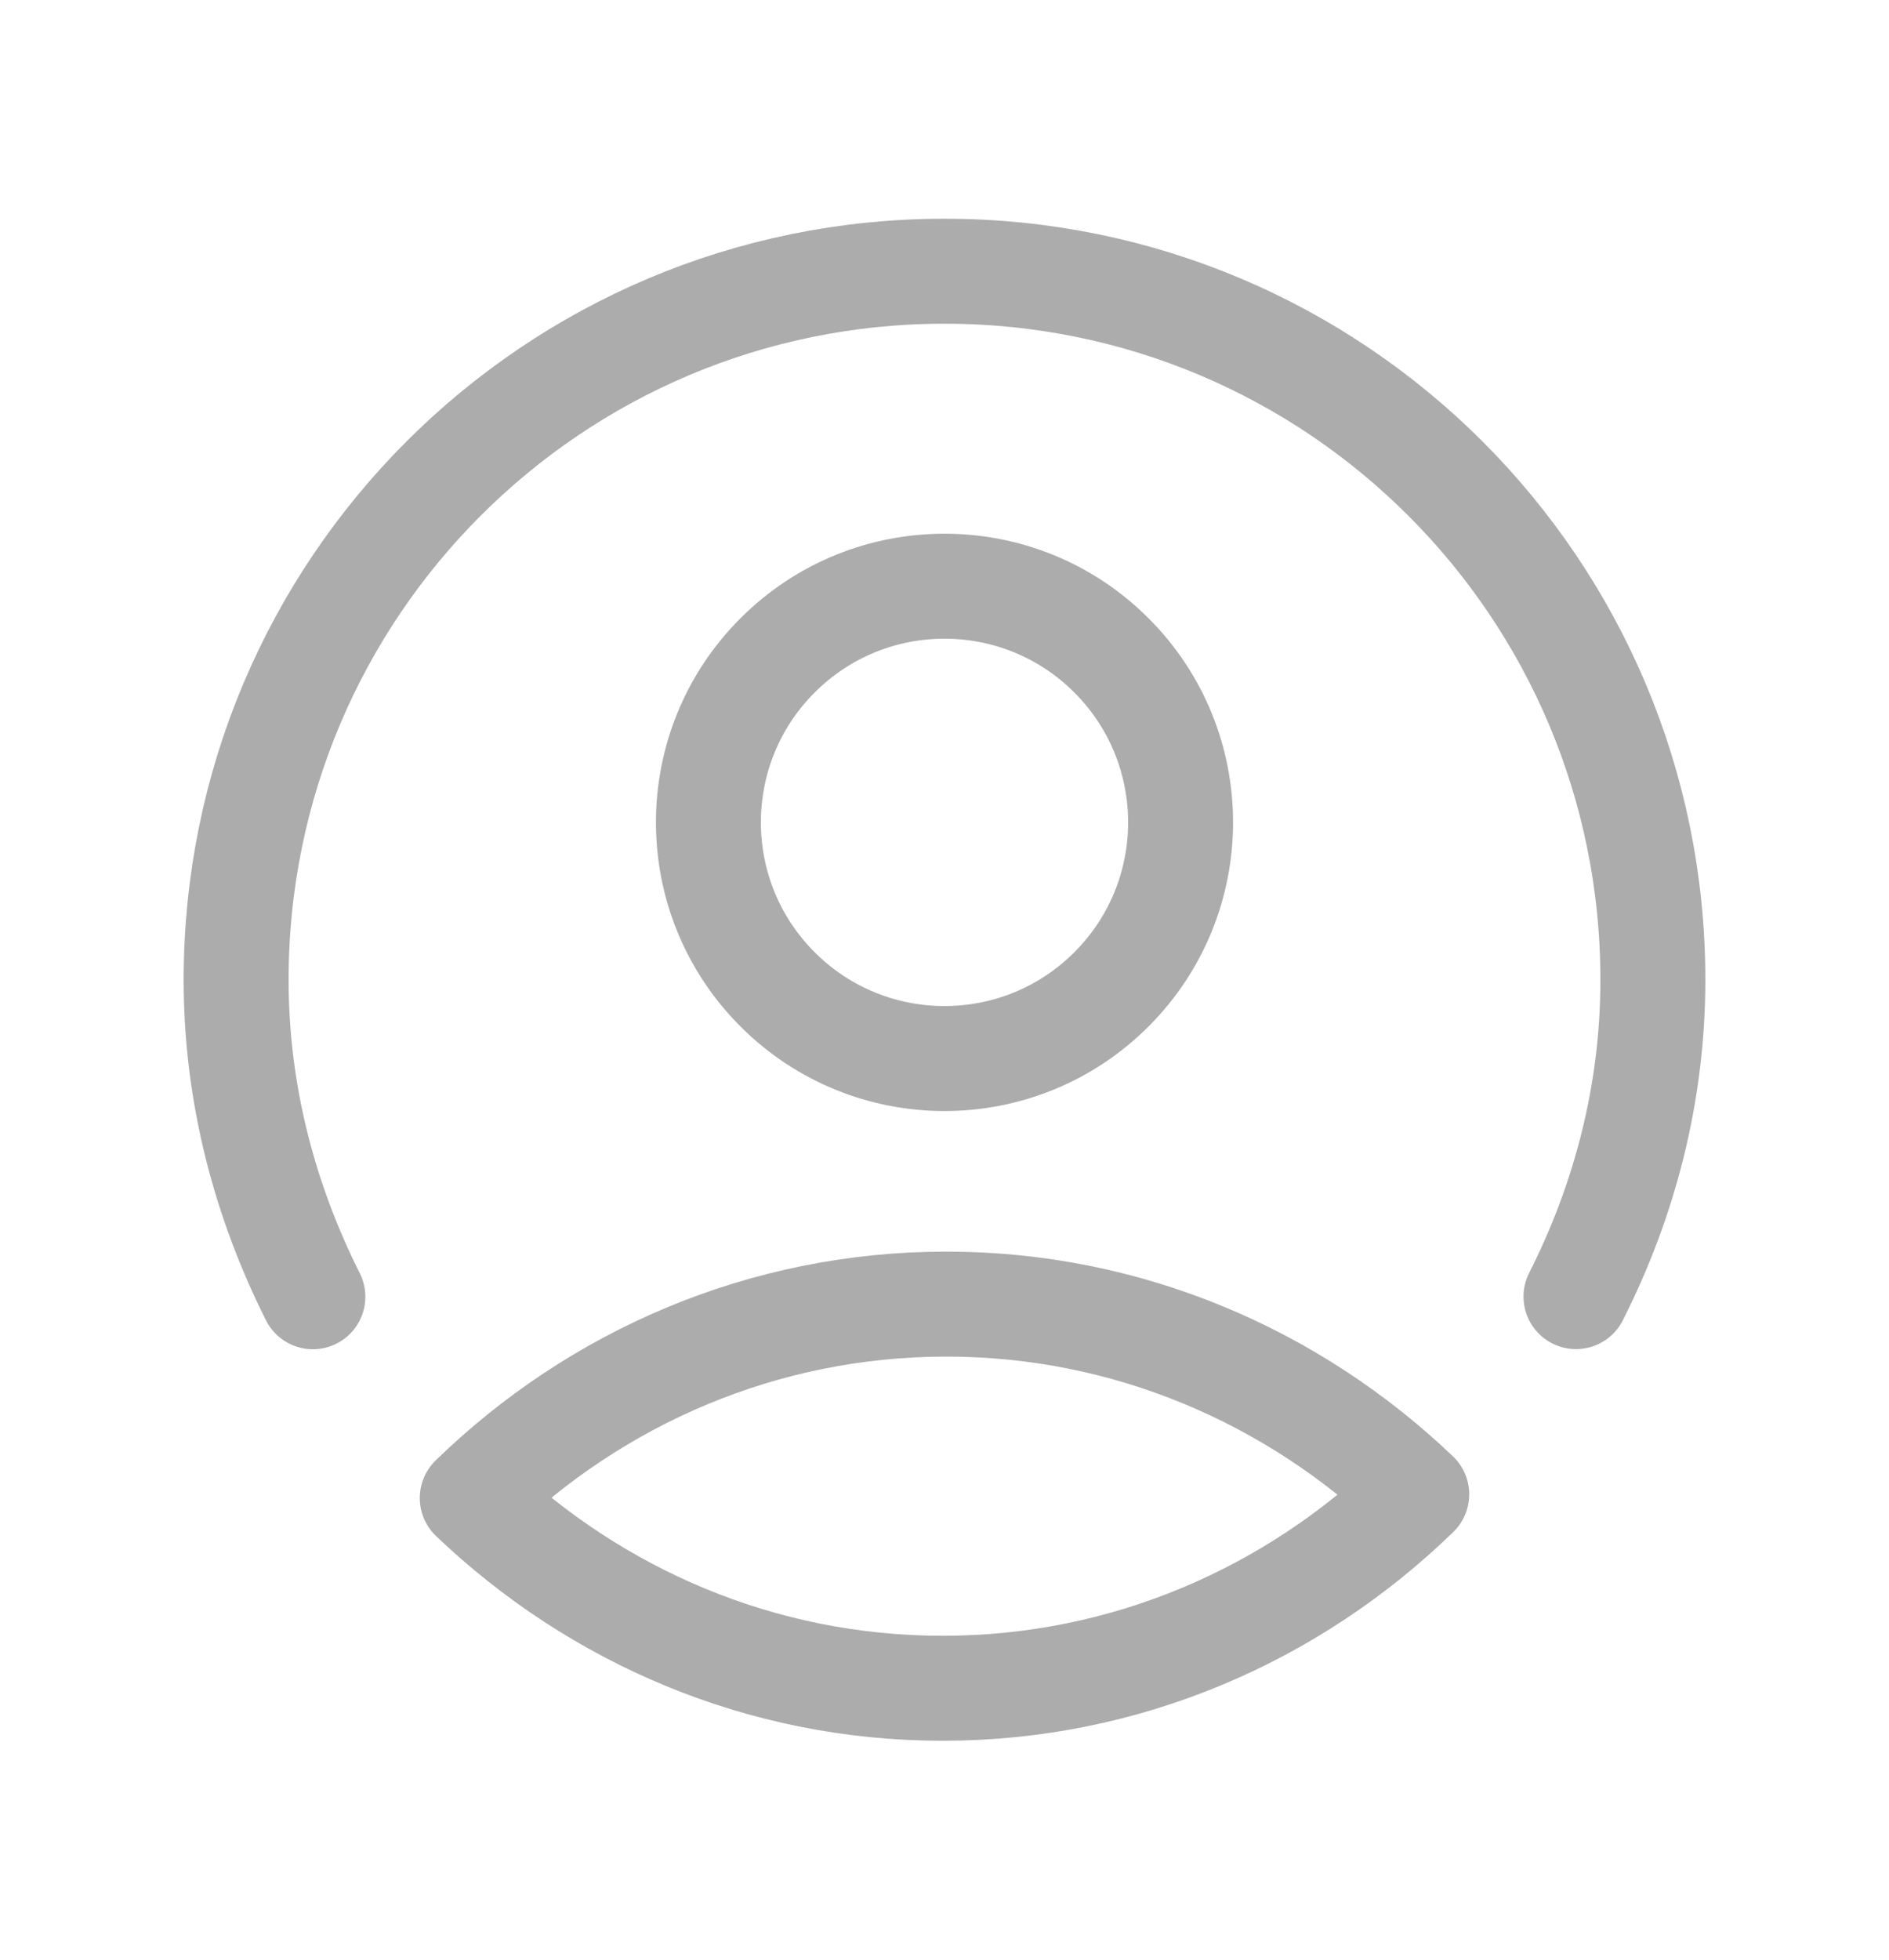 <svg width="27" height="28" viewBox="0 0 27 28" fill="none" xmlns="http://www.w3.org/2000/svg">
<path fill-rule="evenodd" clip-rule="evenodd" d="M6.75 21.404C8.515 19.688 10.903 18.633 13.526 18.633C16.122 18.633 18.485 19.667 20.25 21.351C18.485 23.066 16.096 24.122 13.474 24.122C10.878 24.122 8.515 23.088 6.75 21.404Z" stroke="#ACACAC" stroke-width="1.5" stroke-linecap="round" stroke-linejoin="round"/>
<path d="M4.472 18.528C3.786 17.162 3.375 15.633 3.375 14C3.375 8.404 7.904 3.875 13.5 3.875C19.096 3.875 23.625 8.404 23.625 14C23.625 15.631 23.217 17.161 22.526 18.526" stroke="#ACACAC" stroke-width="1.5" stroke-linecap="round" stroke-linejoin="round"/>
<path d="M15.886 9.364C17.204 10.681 17.204 12.819 15.886 14.136C14.569 15.454 12.431 15.454 11.114 14.136C9.796 12.819 9.796 10.681 11.114 9.364C12.431 8.046 14.569 8.046 15.886 9.364" stroke="#ACACAC" stroke-width="1.5" stroke-linecap="round" stroke-linejoin="round"/>
</svg>
